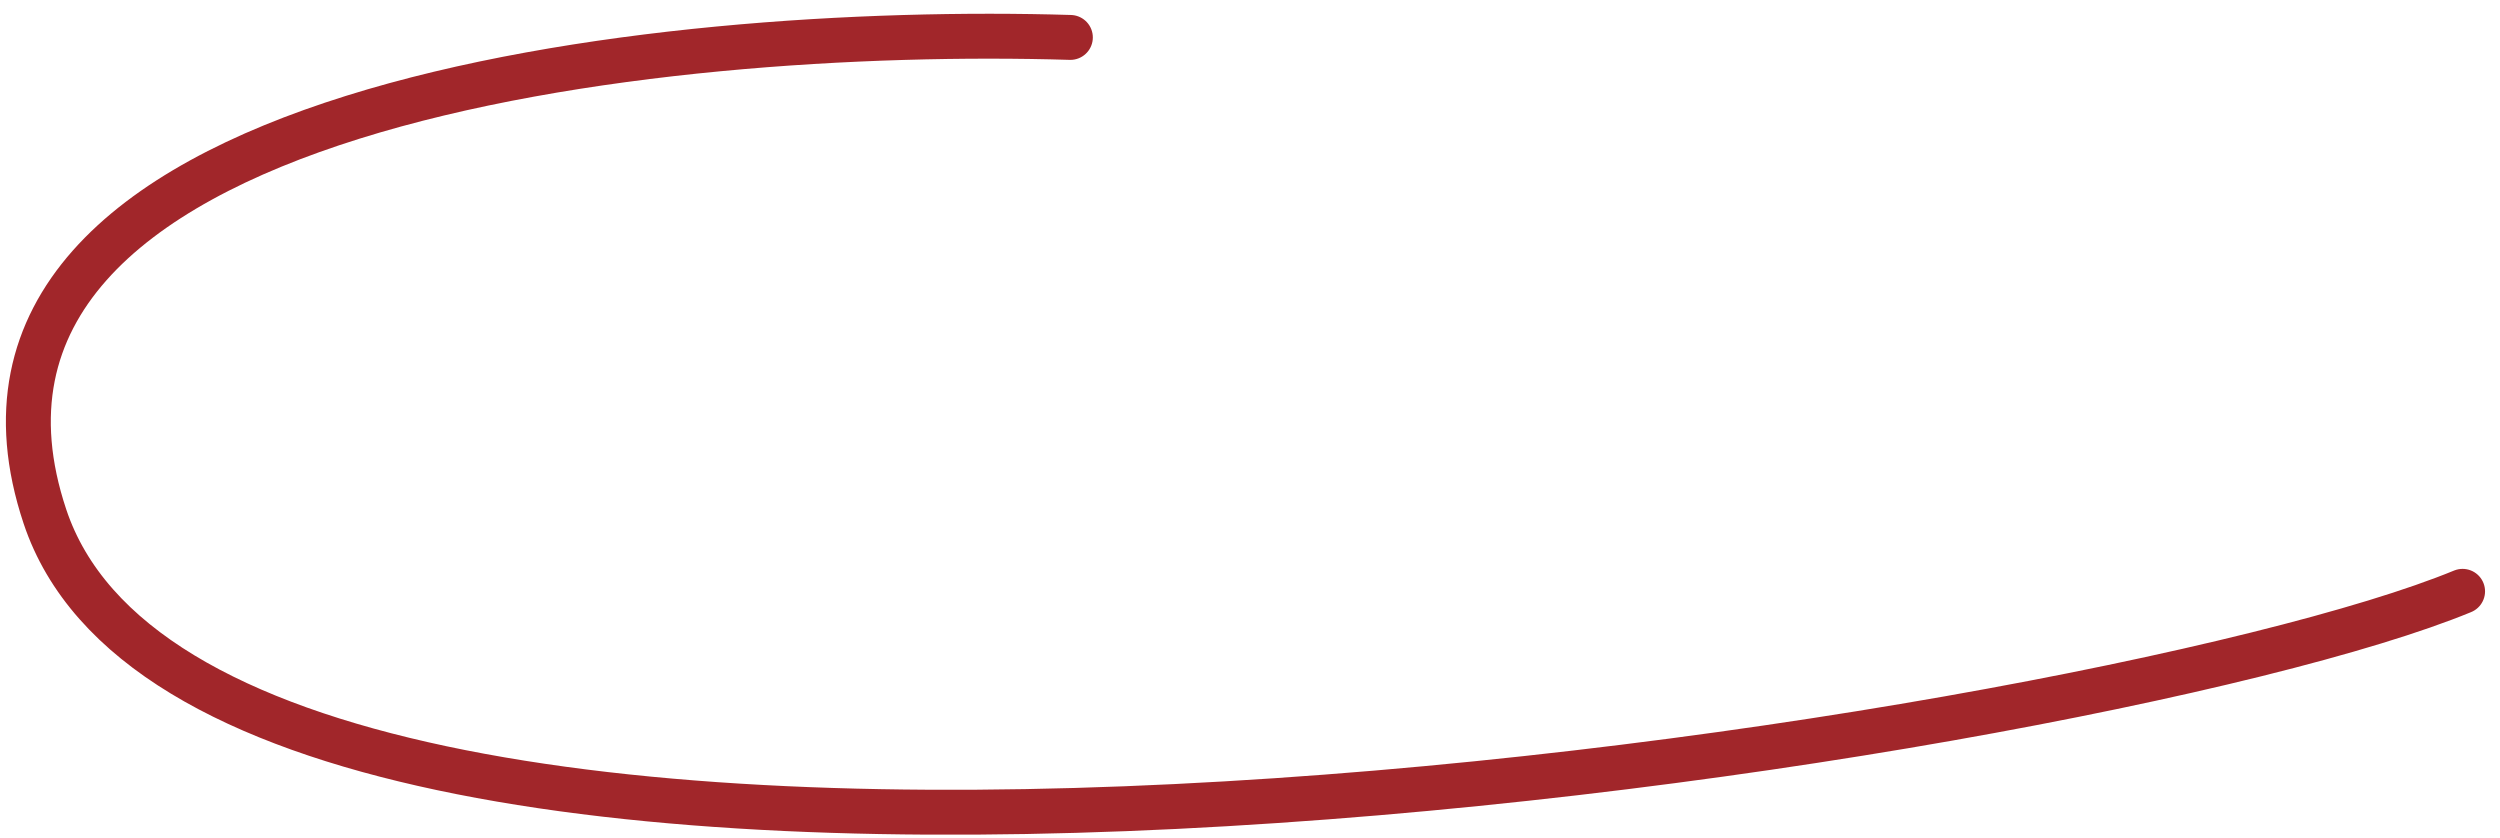<svg width="167" height="56" viewBox="0 0 167 56" fill="none" xmlns="http://www.w3.org/2000/svg">
<path d="M71.501 2.5C44.168 1.667 -6.199 6.901 3.001 34.501C14.501 69.001 139 50 164.501 39.501" stroke="#A1262A" stroke-width="3" stroke-linecap="round"/>
</svg>
